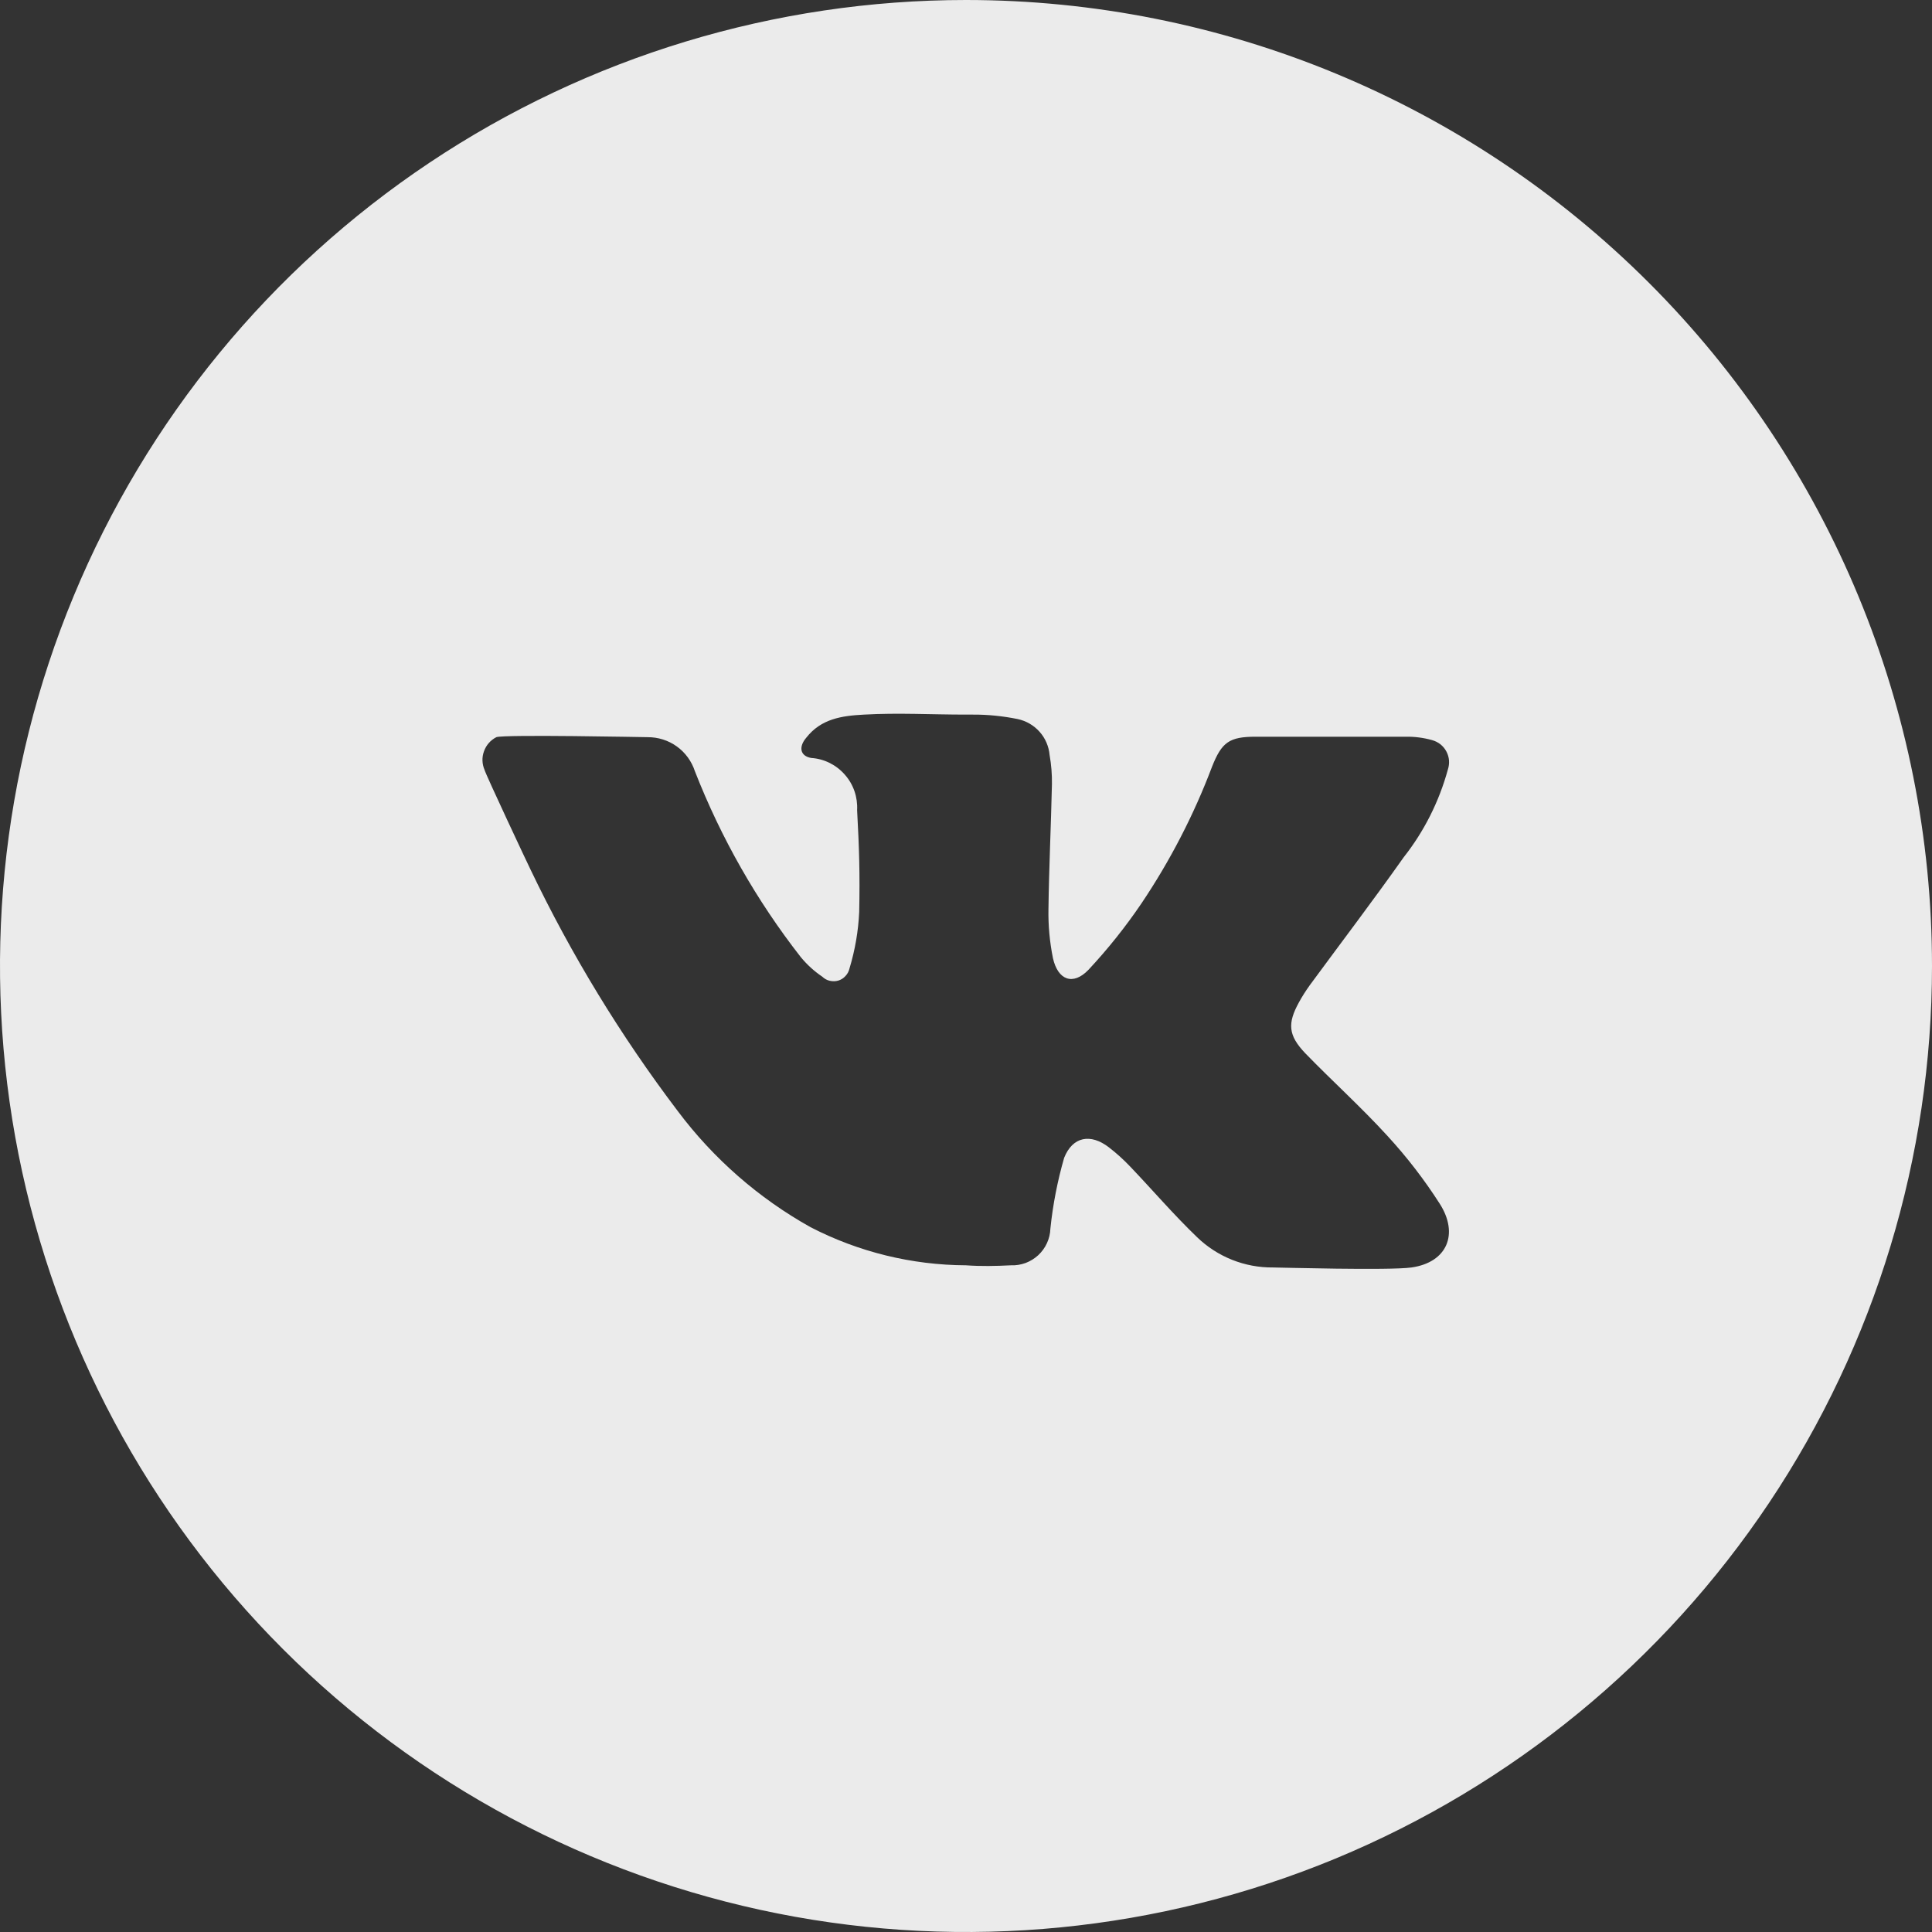 <?xml version="1.0" encoding="UTF-8"?> <svg xmlns="http://www.w3.org/2000/svg" width="25" height="25" viewBox="0 0 25 25" fill="none"><rect x="0" y="0" width="25" height="25" fill="#333333" stroke="none"/> <path d="M12.5 0C10.028 0 7.611 0.733 5.555 2.107C3.5 3.48 1.898 5.432 0.952 7.716C0.005 10.001 -0.242 12.514 0.24 14.939C0.723 17.363 1.913 19.591 3.661 21.339C5.409 23.087 7.637 24.277 10.061 24.76C12.486 25.242 14.999 24.995 17.284 24.049C19.568 23.102 21.52 21.5 22.893 19.445C24.267 17.389 25 14.972 25 12.5C25 9.185 23.683 6.005 21.339 3.661C18.995 1.317 15.815 0 12.5 0ZM18.265 16.401C17.972 16.442 16.549 16.401 16.475 16.401C16.108 16.405 15.753 16.264 15.489 16.008C15.188 15.719 14.916 15.401 14.628 15.099C14.541 15.007 14.447 14.922 14.347 14.845C14.112 14.665 13.88 14.706 13.77 14.982C13.684 15.281 13.624 15.588 13.592 15.898C13.59 15.963 13.575 16.026 13.548 16.085C13.521 16.145 13.482 16.198 13.435 16.242C13.387 16.286 13.332 16.32 13.271 16.343C13.21 16.365 13.145 16.376 13.081 16.373C12.886 16.383 12.692 16.387 12.5 16.373C11.8 16.37 11.11 16.201 10.489 15.88C9.817 15.505 9.231 14.992 8.77 14.377C8.031 13.402 7.393 12.355 6.865 11.252C6.837 11.197 6.283 10.018 6.27 9.962C6.237 9.885 6.234 9.799 6.263 9.721C6.291 9.642 6.348 9.577 6.423 9.539C6.521 9.502 8.349 9.539 8.378 9.539C8.514 9.538 8.647 9.579 8.758 9.659C8.868 9.738 8.95 9.851 8.992 9.98C9.33 10.844 9.791 11.654 10.362 12.385C10.442 12.482 10.536 12.568 10.64 12.638C10.667 12.664 10.7 12.683 10.736 12.691C10.773 12.7 10.811 12.699 10.847 12.689C10.883 12.678 10.915 12.658 10.94 12.63C10.966 12.603 10.984 12.569 10.992 12.533C11.064 12.295 11.107 12.048 11.118 11.799C11.128 11.306 11.118 10.977 11.091 10.484C11.1 10.315 11.044 10.15 10.932 10.024C10.821 9.897 10.665 9.819 10.497 9.808C10.352 9.783 10.332 9.664 10.433 9.546C10.625 9.301 10.891 9.262 11.181 9.247C11.618 9.222 12.058 9.247 12.497 9.247H12.592C12.785 9.246 12.977 9.266 13.166 9.304C13.277 9.327 13.377 9.385 13.452 9.469C13.527 9.553 13.572 9.659 13.582 9.771C13.604 9.896 13.614 10.022 13.612 10.148C13.6 10.688 13.574 11.225 13.567 11.763C13.563 11.976 13.583 12.189 13.625 12.398C13.689 12.684 13.885 12.757 14.085 12.549C14.336 12.28 14.565 11.993 14.771 11.689C15.142 11.137 15.448 10.545 15.683 9.923C15.809 9.604 15.906 9.533 16.25 9.533H18.189C18.305 9.531 18.42 9.546 18.531 9.577C18.57 9.588 18.607 9.606 18.639 9.631C18.671 9.657 18.697 9.688 18.716 9.724C18.735 9.76 18.747 9.799 18.75 9.839C18.753 9.88 18.748 9.92 18.735 9.959C18.622 10.372 18.428 10.758 18.163 11.094C17.768 11.653 17.354 12.197 16.949 12.748C16.898 12.819 16.851 12.892 16.809 12.969C16.658 13.243 16.669 13.396 16.888 13.627C17.24 13.99 17.617 14.329 17.956 14.701C18.205 14.972 18.431 15.265 18.63 15.576C18.88 15.967 18.727 16.335 18.265 16.401Z" fill="white" fill-opacity="0.9"></path> </svg> 